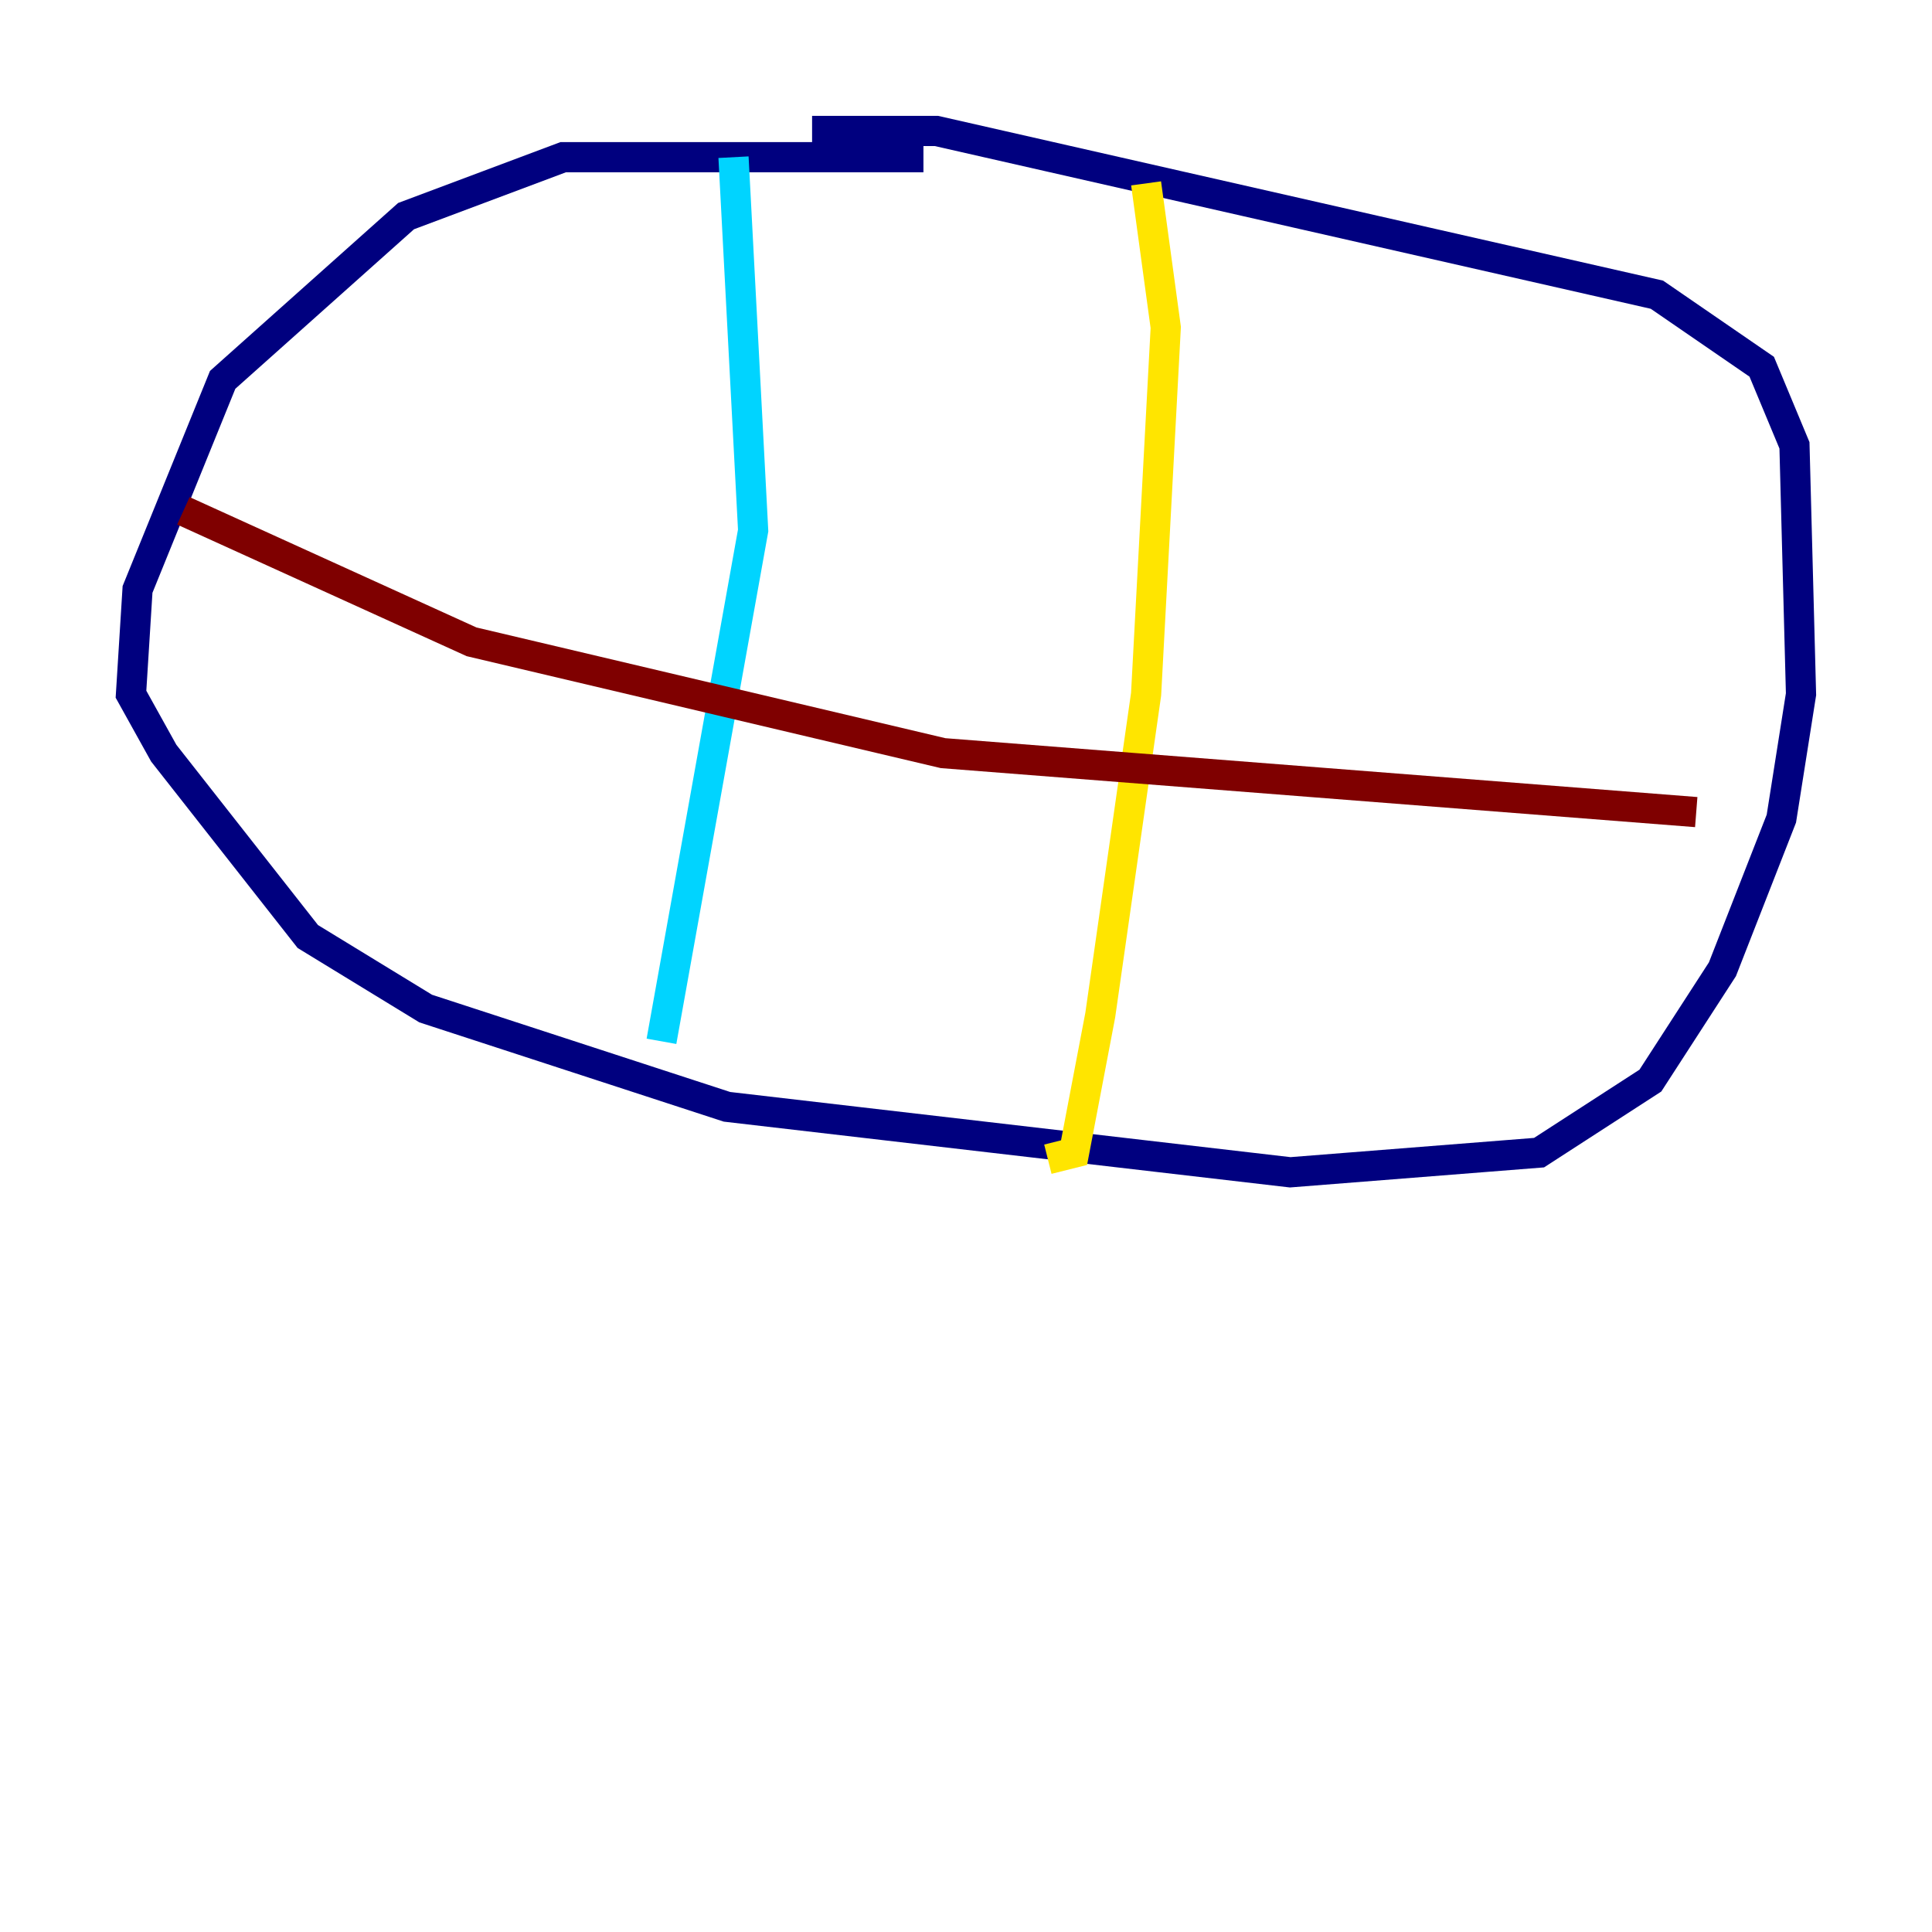 <?xml version="1.0" encoding="utf-8" ?>
<svg baseProfile="tiny" height="128" version="1.2" viewBox="0,0,128,128" width="128" xmlns="http://www.w3.org/2000/svg" xmlns:ev="http://www.w3.org/2001/xml-events" xmlns:xlink="http://www.w3.org/1999/xlink"><defs /><polyline fill="none" points="61.18,10.414 37.315,10.414 26.902,14.319 14.752,25.166 9.112,39.051 8.678,45.993 10.848,49.898 20.393,62.047 28.203,66.82 48.163,73.329 85.478,77.668 101.966,76.366 109.342,71.593 114.115,64.217 118.02,54.237 119.322,45.993 118.888,29.505 116.719,24.298 109.776,19.525 62.047,8.678 53.803,8.678" stroke="#00007f" stroke-width="2" /><polyline fill="none" points="48.597,10.414 49.898,35.146 43.824,68.99" stroke="#00d4ff" stroke-width="2" /><polyline fill="none" points="75.932,12.149 77.234,21.695 75.932,45.993 72.895,67.254 71.159,76.366 69.424,76.8" stroke="#ffe500" stroke-width="2" /><polyline fill="none" points="12.149,33.844 31.241,42.522 62.481,49.898 112.38,53.803" stroke="#7f0000" stroke-width="2" /></svg>